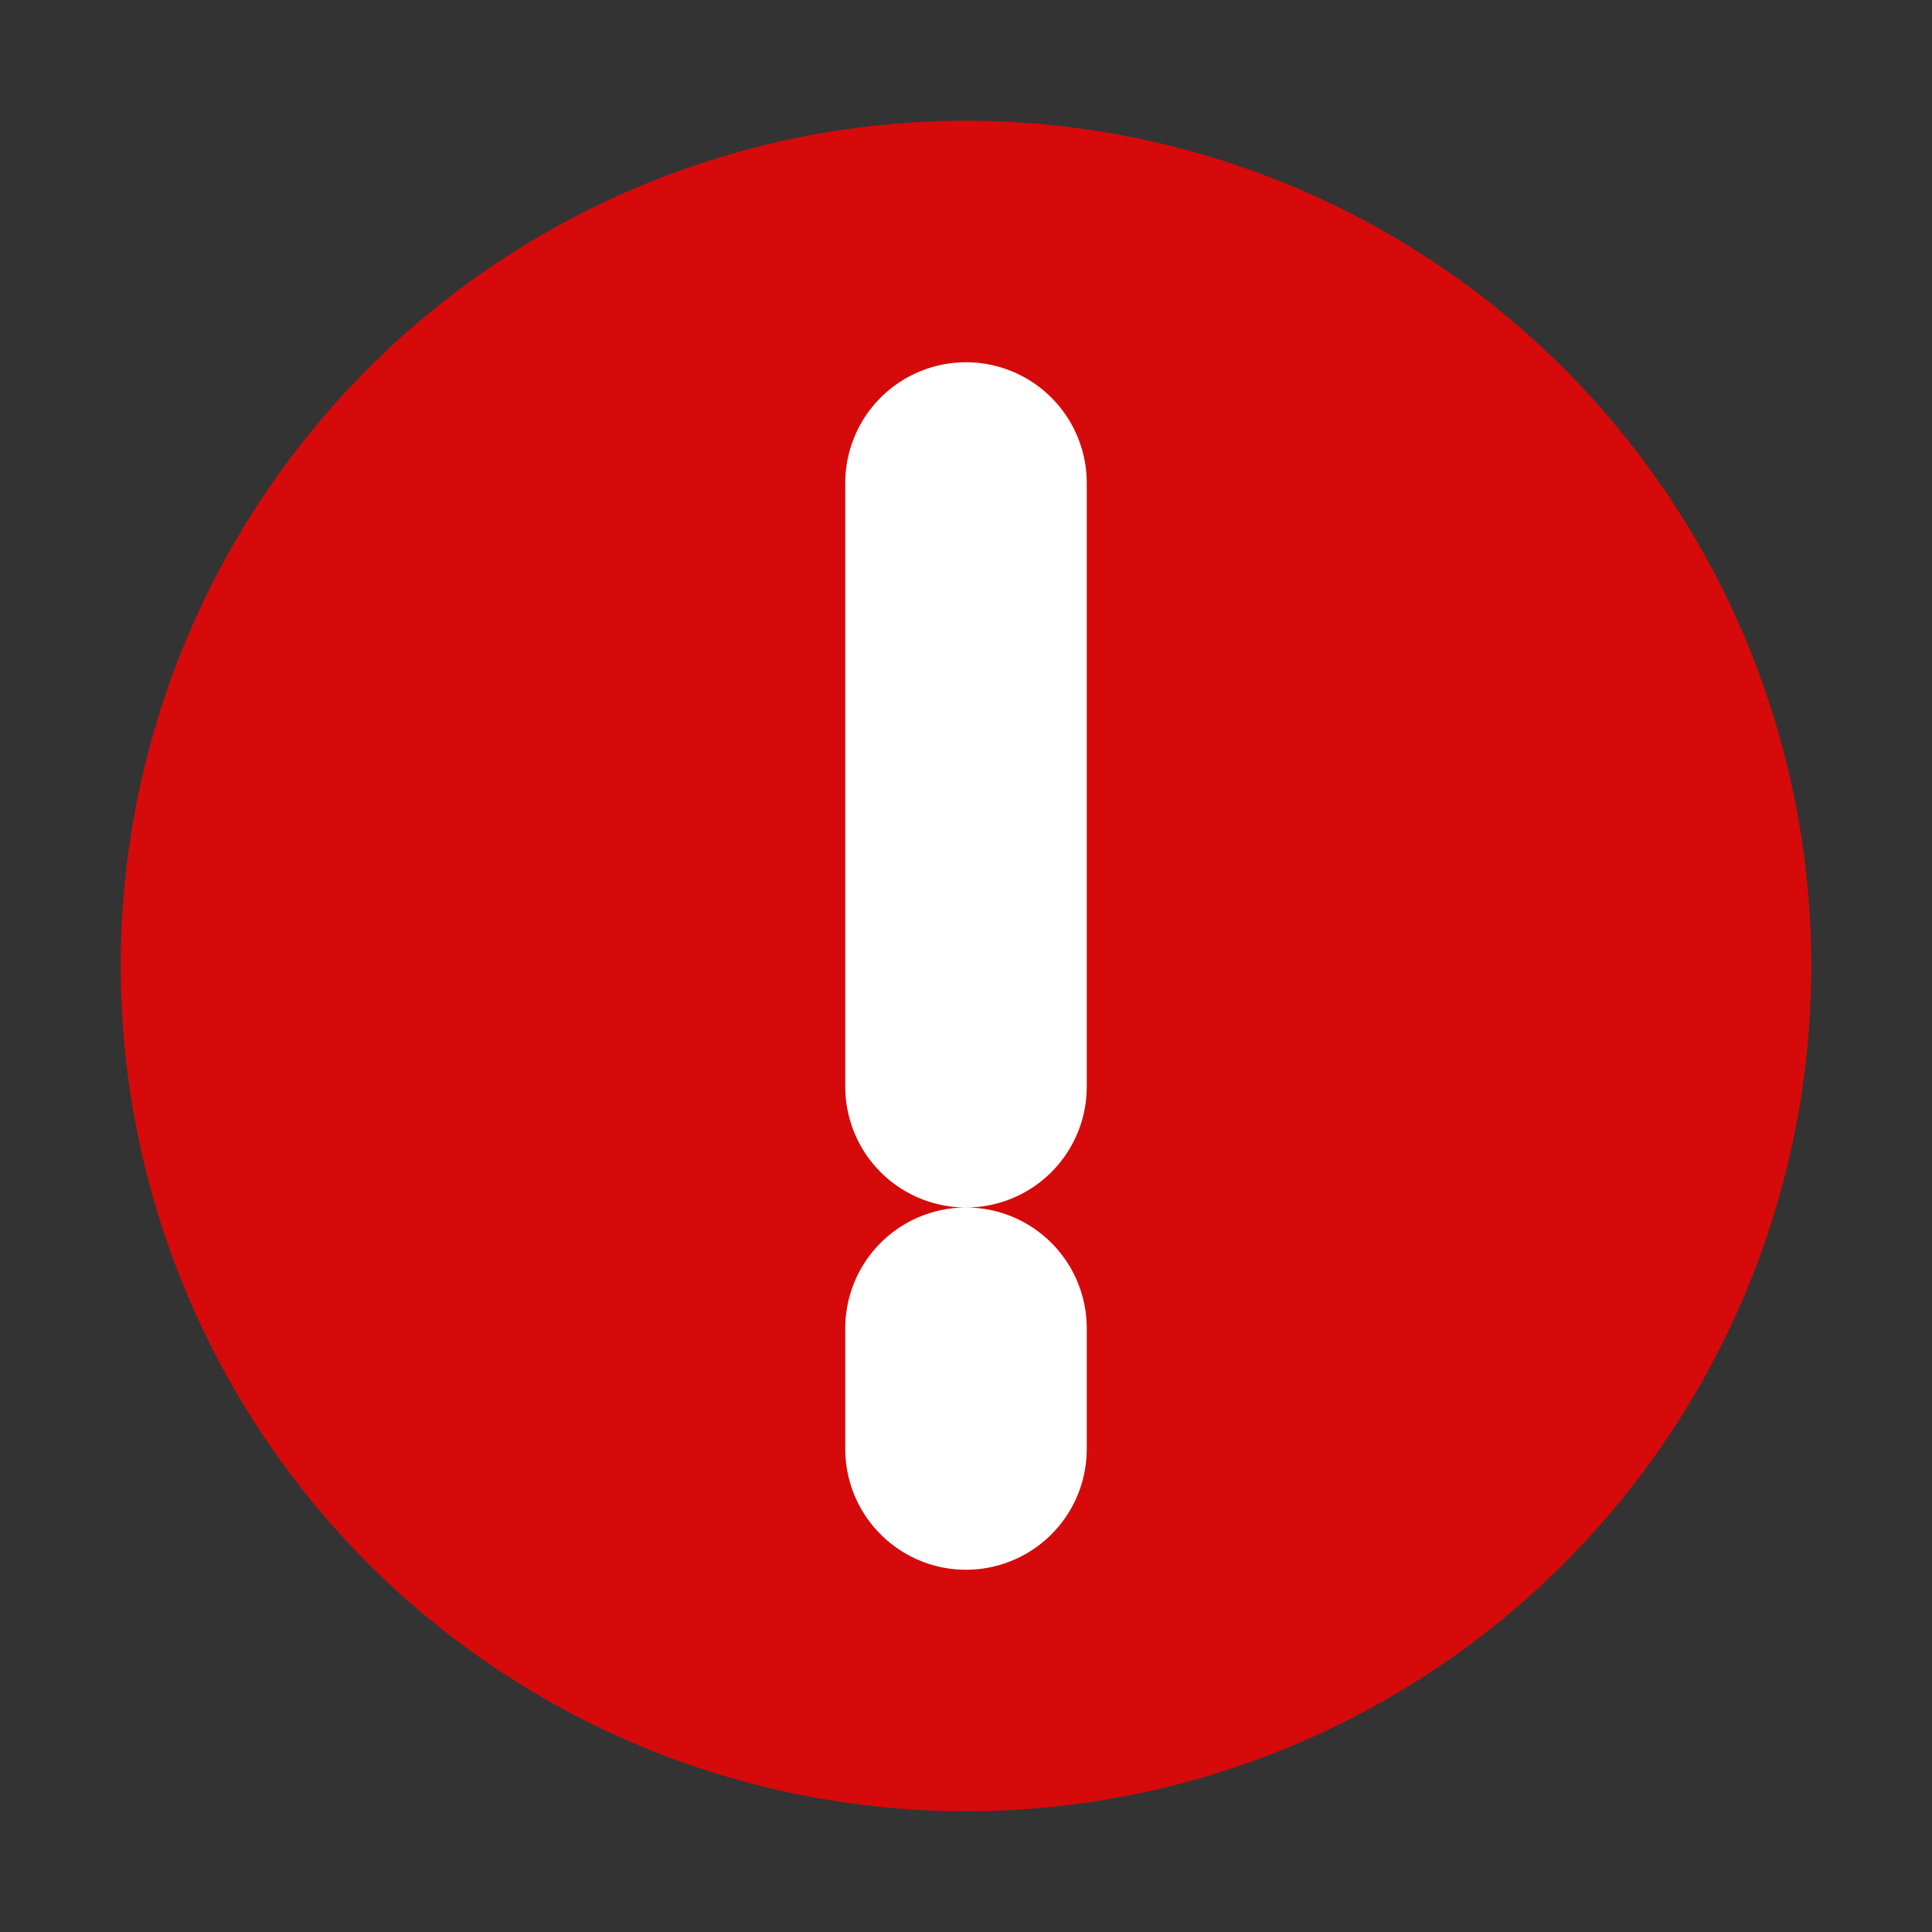 <?xml version="1.0" encoding="UTF-8"?>
<svg width="16" height="16" viewBox="0 0 16 16" xmlns="http://www.w3.org/2000/svg">
    <rect x="0" y="0" width="16" height="16" fill="#333333" stroke="none"/>
    <circle cx="8" cy="8" r="7" fill="#ff0000" opacity="0.8"/>
    <path d="M8 4v5M8 11v1" stroke="white" stroke-width="2" stroke-linecap="round"/>
</svg>
